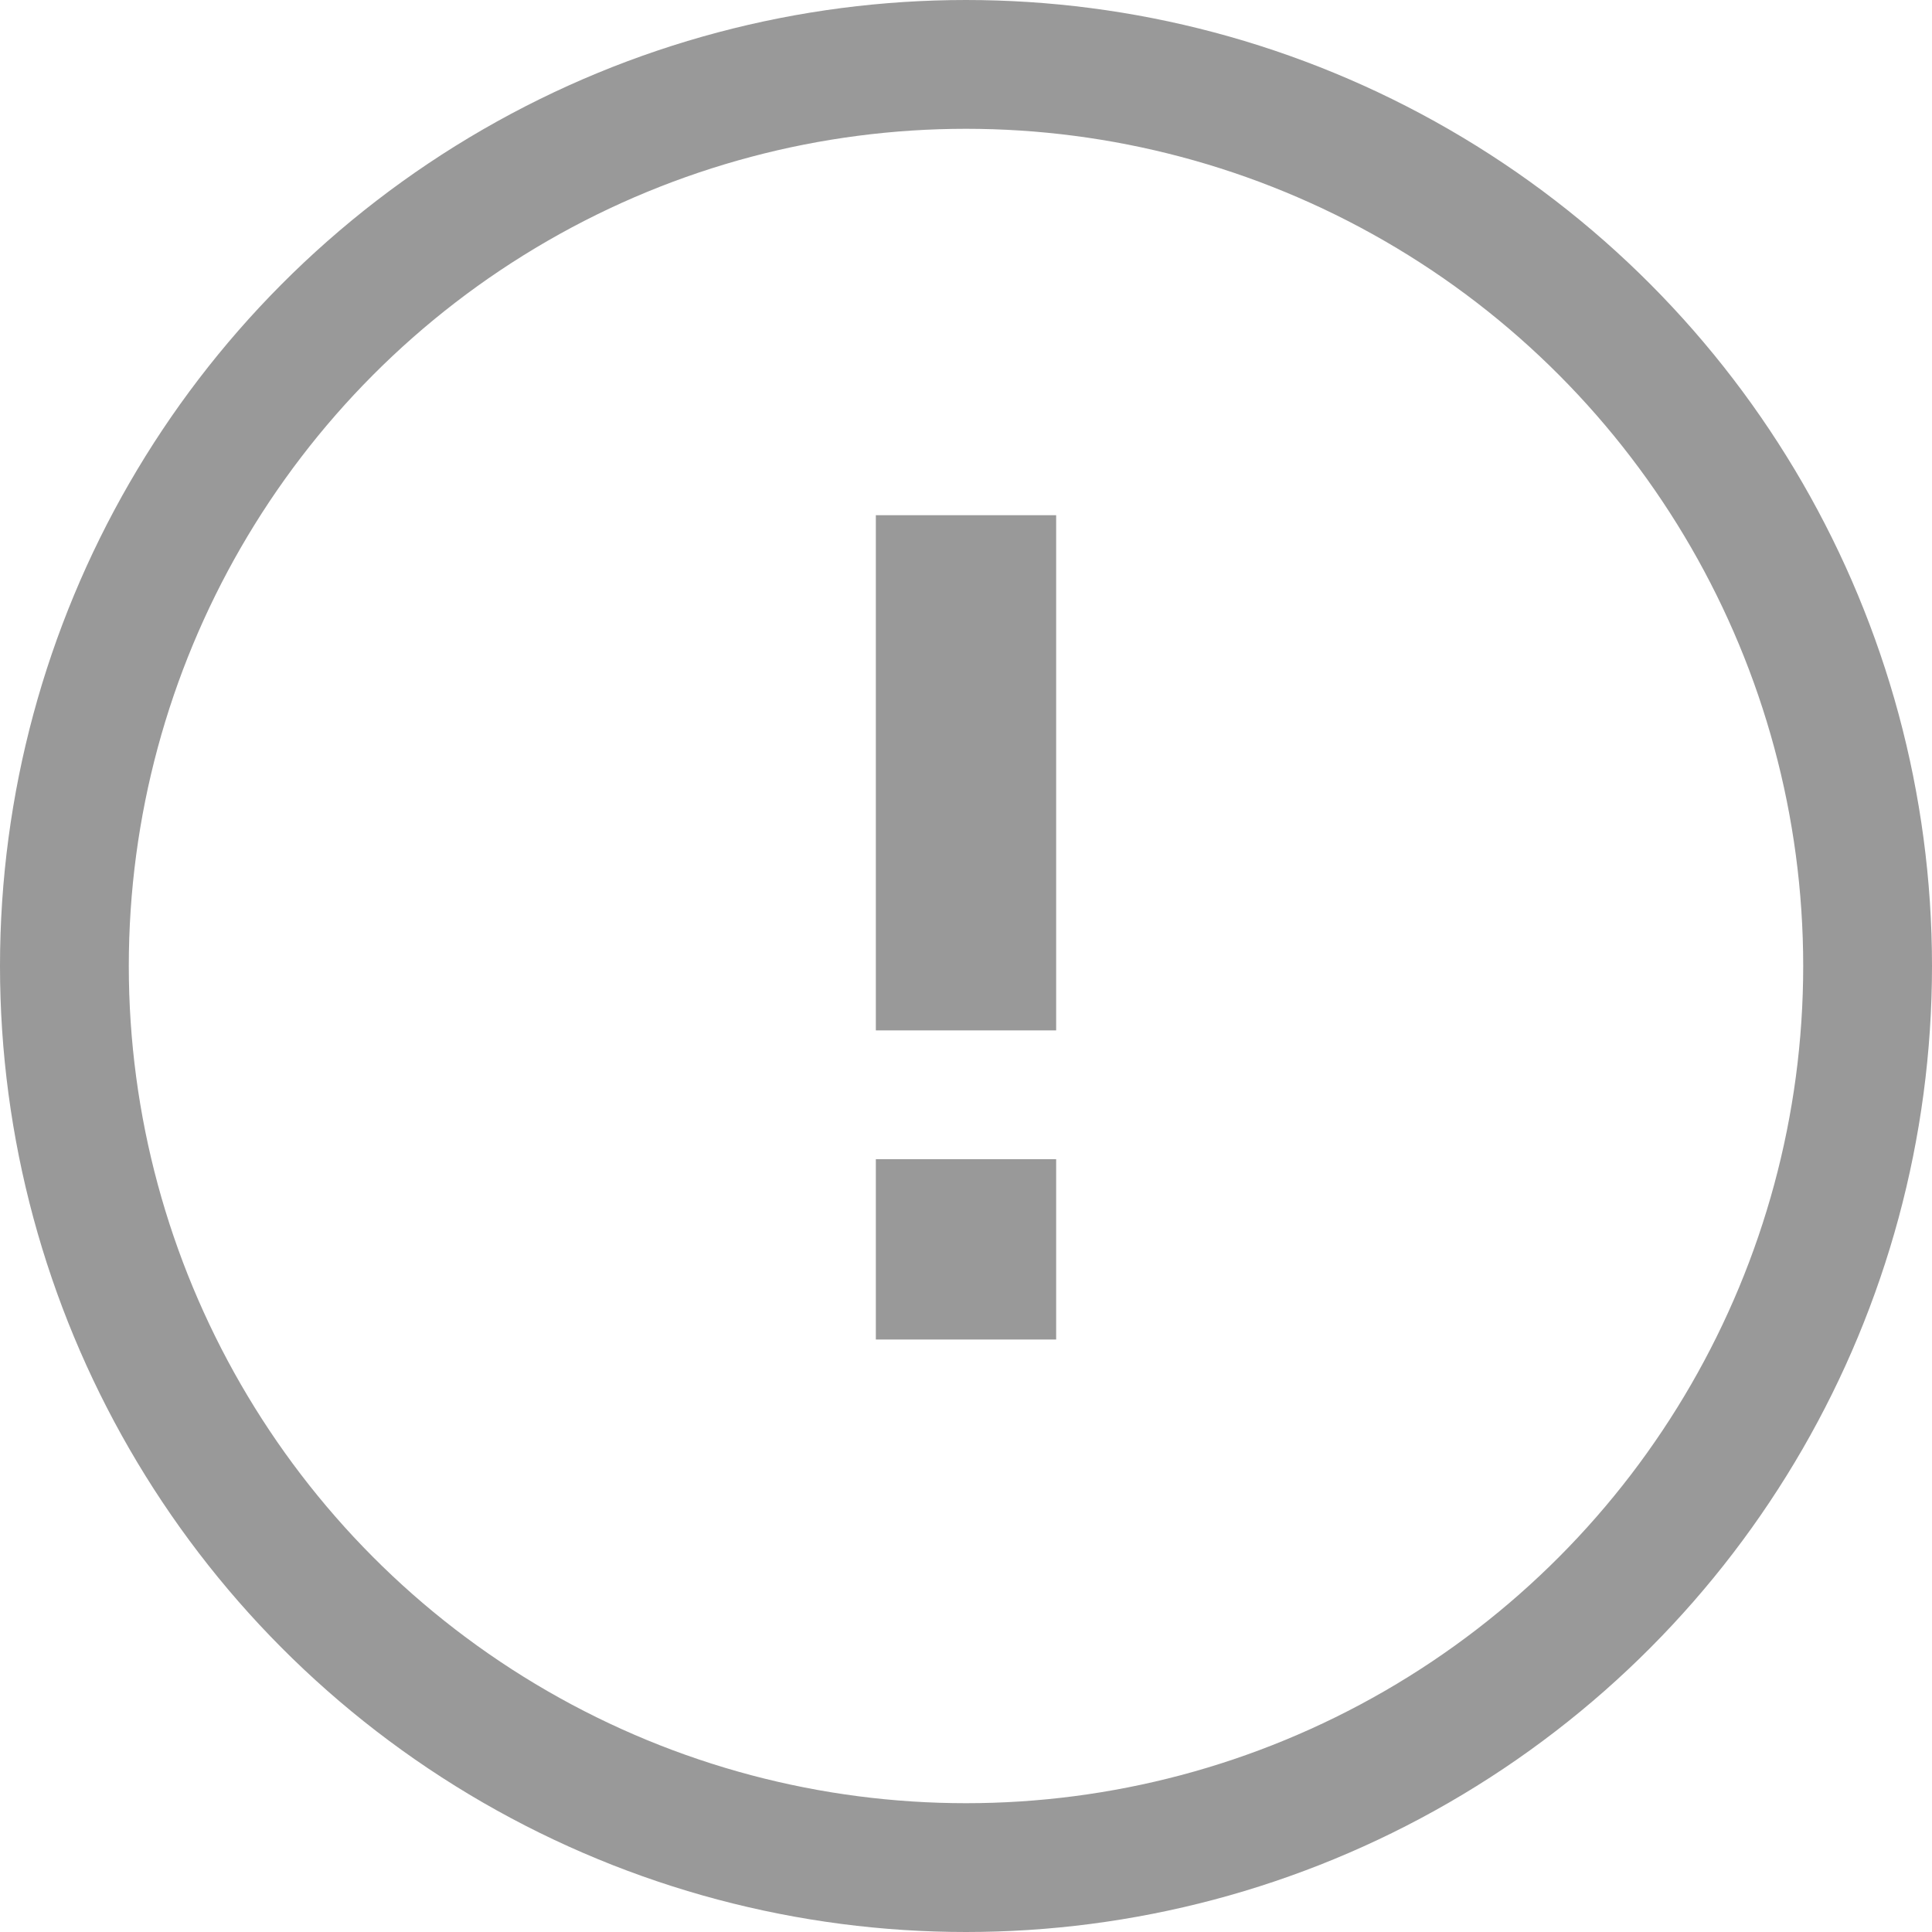 <svg xmlns="http://www.w3.org/2000/svg" width="15" height="15"><g fill="none"><circle cx="7.5" cy="7.5" r="7" stroke="#999"/><g fill="#999"><path d="M6.8 4h1.4v4H6.8zM6.8 9h1.4v1.4H6.8z"/></g></g></svg>